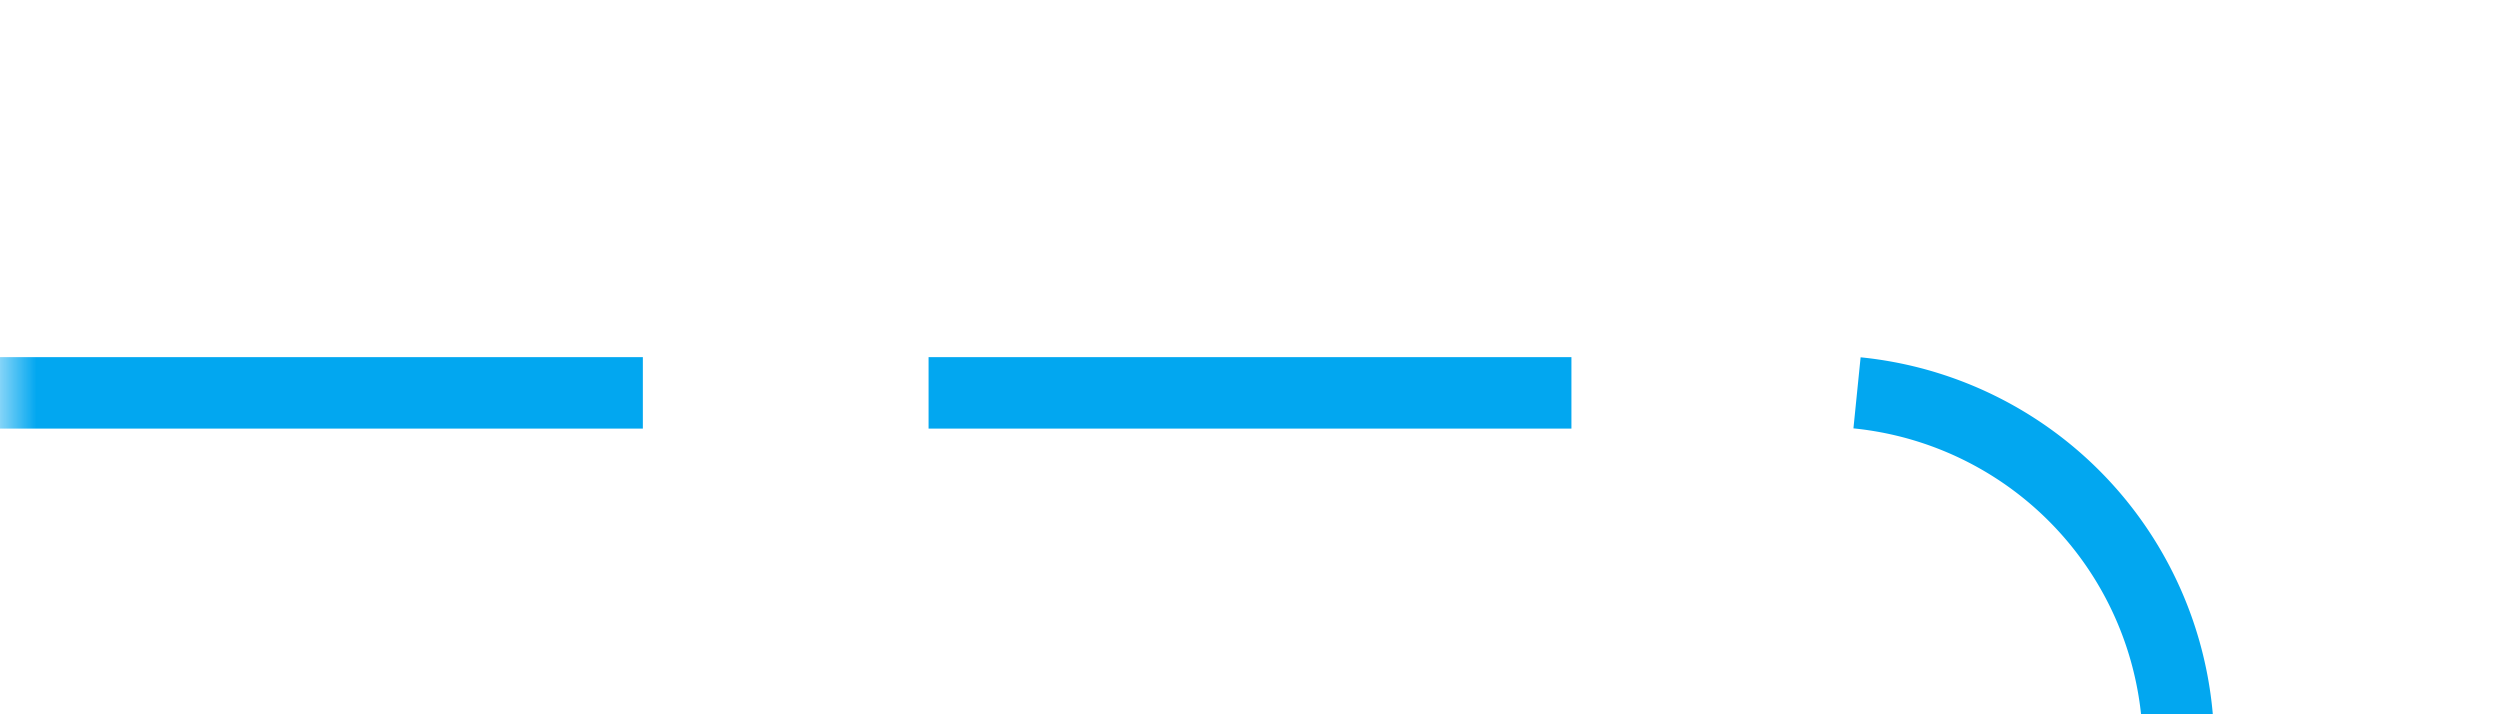 ﻿<?xml version="1.0" encoding="utf-8"?>
<svg version="1.1" xmlns:xlink="http://www.w3.org/1999/xlink" width="35px" height="10px" preserveAspectRatio="xMinYMid meet" viewBox="307 181  35 8" xmlns="http://www.w3.org/2000/svg">
  <defs>
    <mask fill="white" id="clip590">
      <path d="M 314 246  L 360 246  L 360 271  L 314 271  Z M 307 182  L 389 182  L 389 329  L 307 329  Z " fill-rule="evenodd" />
    </mask>
  </defs>
  <path d="M 307 185.5  L 332 185.5  A 5 5 0 0 1 337.5 190.5 L 337.5 315  A 5 5 0 0 0 342.5 320.5 L 375 320.5  " stroke-width="1" stroke-dasharray="9,4" stroke="#02a7f0" fill="none" mask="url(#clip590)" />
  <path d="M 374 326.8  L 380 320.5  L 374 314.2  L 374 326.8  Z " fill-rule="nonzero" fill="#02a7f0" stroke="none" mask="url(#clip590)" />
</svg>